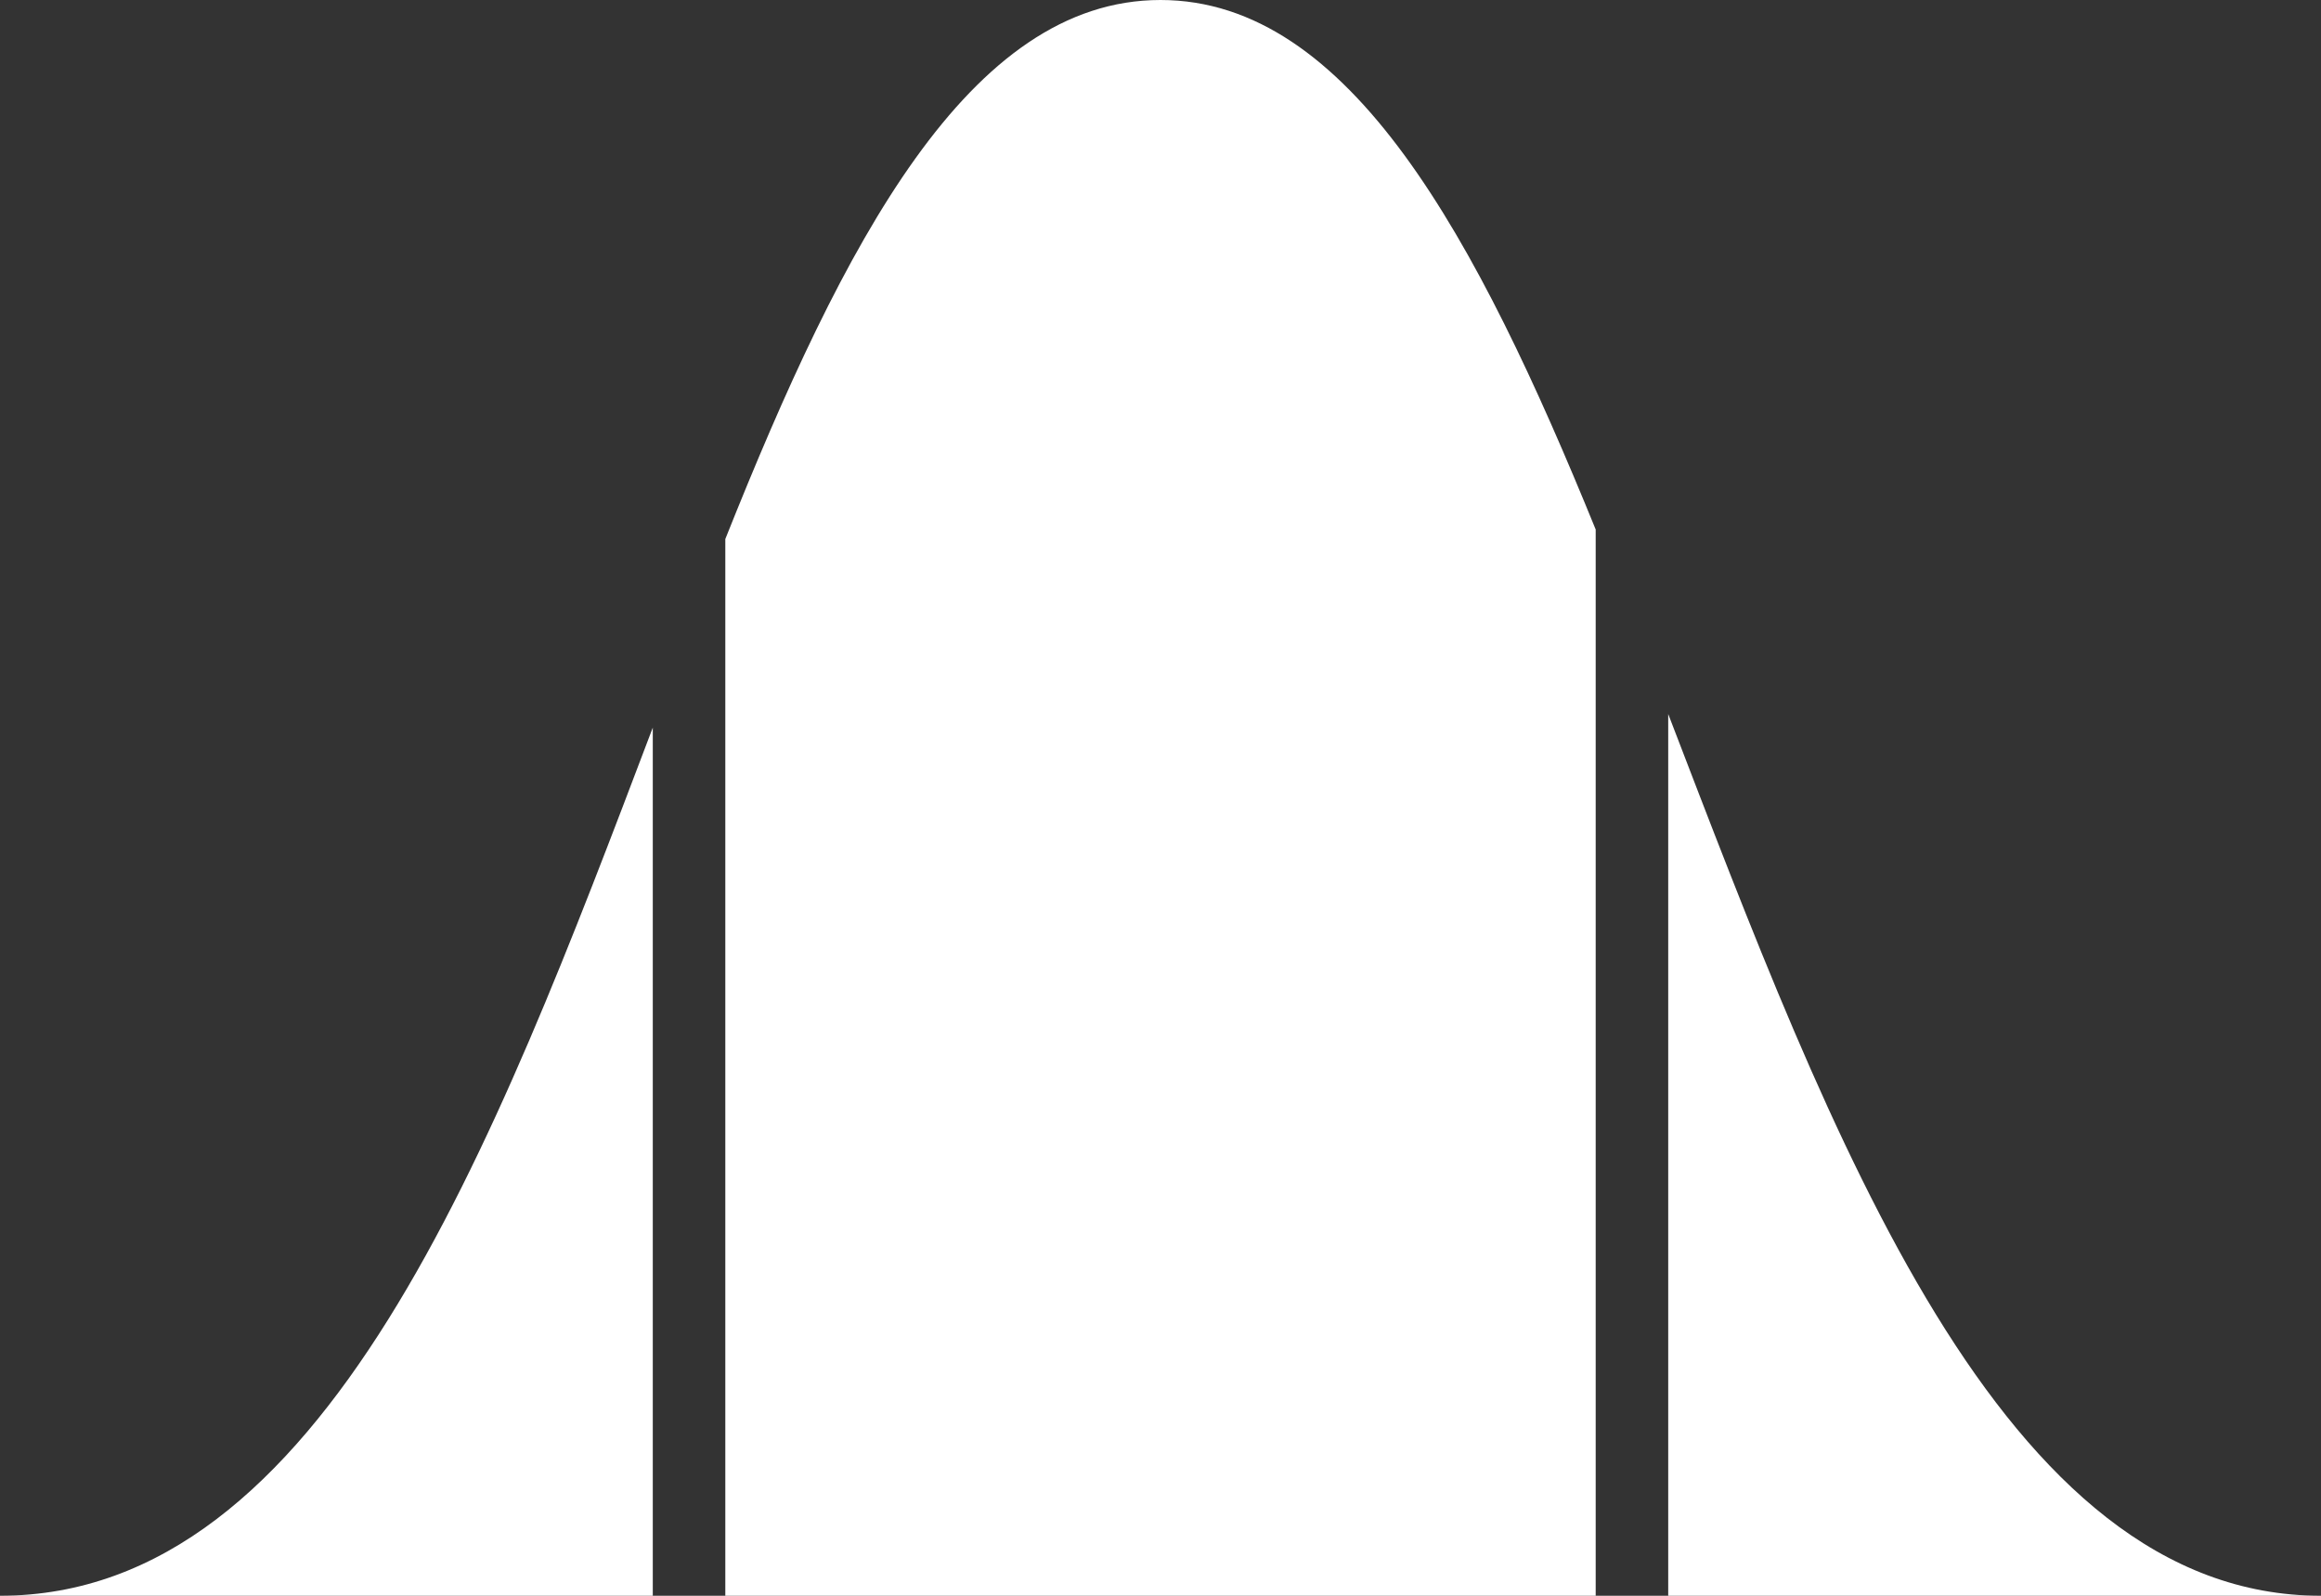<?xml version="1.0" encoding="UTF-8" standalone="no"?>
<svg
   xmlns:dc="http://purl.org/dc/elements/1.1/"
   xmlns:cc="http://creativecommons.org/ns#"
   xmlns:rdf="http://www.w3.org/1999/02/22-rdf-syntax-ns#"
   xmlns:svg="http://www.w3.org/2000/svg"
   xmlns="http://www.w3.org/2000/svg"
   xmlns:sodipodi="http://sodipodi.sourceforge.net/DTD/sodipodi-0.dtd"
   xmlns:inkscape="http://www.inkscape.org/namespaces/inkscape"
   version="1.1"
   width="160"
   height="110"
   id="svg3046"
   inkscape:version="0.48.5 r10040"
   sodipodi:docname="untitled.svg">
  <rect width="100%" height="100%" fill="#333333" stroke="none"/>
  <defs
     id="defs3065" />
  <sodipodi:namedview
     pagecolor="#ffffff"
     bordercolor="#666666"
     borderopacity="1"
     objecttolerance="10"
     gridtolerance="10"
     guidetolerance="10"
     inkscape:pageopacity="0"
     inkscape:pageshadow="2"
     inkscape:window-width="1440"
     inkscape:window-height="773"
     id="namedview3063"
     showgrid="true"
     showborder="true"
     inkscape:showpageshadow="false"
     inkscape:zoom="3.6383858"
     inkscape:cx="95.731367"
     inkscape:cy="54.358244"
     inkscape:window-x="0"
     inkscape:window-y="0"
     inkscape:window-maximized="1"
     inkscape:current-layer="svg3046">
    <inkscape:grid
       type="xygrid"
       id="grid3069"
       empspacing="5"
       visible="true"
       enabled="true"
       snapvisiblegridlinesonly="true"
       spacingx="5px"
       spacingy="5px" />
  </sodipodi:namedview>
  <desc
     iVinci="yes"
     version="4.5"
     gridStep="20"
     showGrid="no"
     snapToGrid="no"
     codePlatform="0"
     id="desc3048" />
  <g
     id="Shape1"
     style="fill:#ffffff">
    <desc
       id="desc3052"
       flag=""
       mesh=""
       locked="0"
       pers-end="0,0"
       pers-start="0,0"
       pers-size="0,0"
       pers-center="0,0"
       transform="matrix(0.973,0,0,1,80,55.015)"
       blurRadius="4"
       blurEnabled="0"
       shadowOpacity="160"
       shadowBlur="4"
       shadowOffsetY="2"
       shadowOffsetX="0"
       shadowEnabled="0"
       markerEnd="0"
       markerStart="0"
       strokeStyle="0"
       font-alignment="1"
       font-underline="0"
       font-bold="0"
       font-pixelSize="20"
       font-familyName="Helvetica"
       text=""
       bounding="rect(-82.186,-55.015,164.372,110.03)"
       basicInfo-starPoints="5"
       basicInfo-polygonSides="6"
       basicInfo-roundedRectRadius="12"
       basicInfo-basicType="0"
       type="0"
       shapeID="1" />
    <path
       style="fill:#ffffff;fill-opacity:1;fill-rule:evenodd;stroke:none"
       d="M 80 0 C 66.798 -3.6952349e-15 58.143 16.745 50 37.156 L 50 110 L 110 110 L 110 36.5 C 101.808 16.392 93.057 0 80 0 z M 115 49.219 L 115 110 L 160 110 C 137.928 110 126.267 78.511 115 49.219 z M 45 50.156 C 33.994 79.171 22.368 109.984 0 110 L 45 110 L 45 50.156 z "
       id="shapePath1" />
  </g>
  <g
     id="Shape2">
    <desc
       id="desc3056"
       flag=""
       mesh=""
       locked="0"
       pers-end="0,0"
       pers-start="0,0"
       pers-size="0,0"
       pers-center="0,0"
       transform="matrix(-5.308,0,0,1,49.221,57.363)"
       blurRadius="4"
       blurEnabled="0"
       shadowOpacity="160"
       shadowBlur="4"
       shadowOffsetY="2"
       shadowOffsetX="0"
       shadowEnabled="0"
       markerEnd="0"
       markerStart="0"
       strokeStyle="0"
       font-alignment="1"
       font-underline="0"
       font-bold="0"
       font-pixelSize="20"
       font-familyName="Helvetica"
       text=""
       bounding="rect(-1.65,-63.581,3.3,127.162)"
       basicInfo-starPoints="5"
       basicInfo-polygonSides="6"
       basicInfo-roundedRectRadius="12"
       basicInfo-basicType="1"
       type="0"
       shapeID="2" />
  </g>
</svg>
